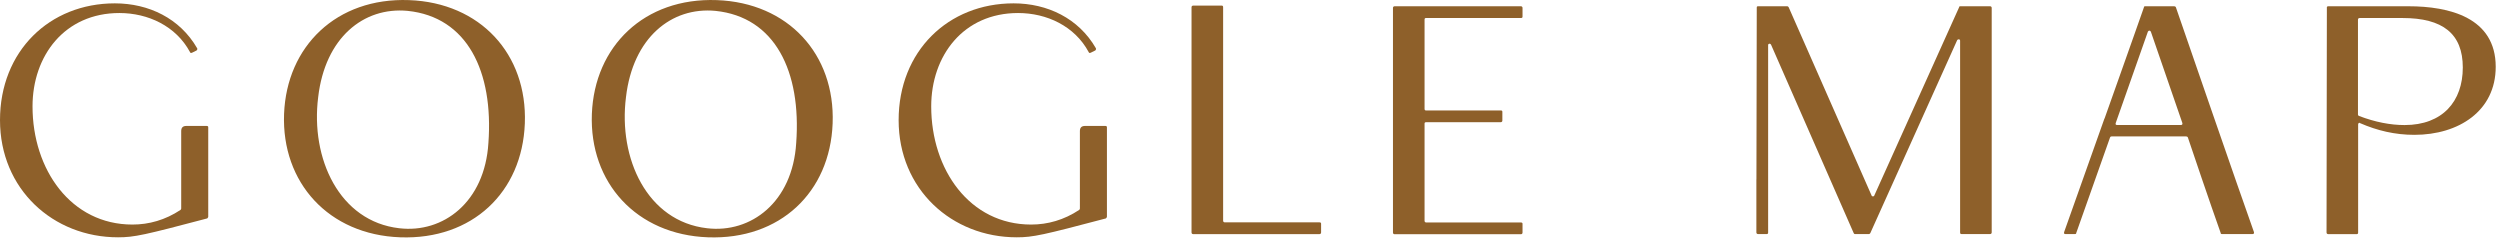 <svg width="455" height="44" viewBox="0 0 455 44" fill="none" xmlns="http://www.w3.org/2000/svg">
<g clip-path="url(#clip0_1304_87)">
<path d="M35.89 8.78C35.95 8.96 35.89 9.08 35.77 9.19L34.94 9.6C34.76 9.66 34.64 9.66 34.58 9.48C32.03 4.74 26.94 2.37 21.73 2.37C11.78 2.37 5.92 10.13 5.92 19.37C5.92 30.86 12.91 40.87 24.1 40.87C27.12 40.87 30.08 40.04 32.86 38.2C32.92 38.14 32.98 38.02 32.98 37.96V23.87C32.98 23.22 33.28 22.92 33.93 22.92H37.6C37.78 22.92 37.9 22.98 37.9 23.16V39.45C37.9 39.51 37.84 39.63 37.72 39.75C26.29 42.77 24.45 43.19 21.49 43.19C9.65 43.19 0 34.42 0 21.87C0 9.32 9 0.61 20.9 0.61C27.06 0.61 32.74 3.33 35.88 8.78H35.89Z" fill="#8E602A"/>
<path d="M74.44 0.02C87.41 0.49 96 9.85 95.52 22.459C95.05 35.01 85.93 43.66 72.84 43.19C59.81 42.719 51.23 33.239 51.7 20.75C52.17 8.43 61.23 -0.46 74.44 0.02ZM88.89 26.02C89.84 12.989 85.04 3.1 74.2 1.98C66.15 1.21 59.16 6.9 57.91 17.669C56.49 28.86 61.76 40.289 72.66 41.539C80.65 42.489 88.23 36.8 88.89 26.02Z" fill="#8E602A"/>
<path d="M130.46 0.02C143.43 0.49 152.02 9.85 151.54 22.459C151.07 35.01 141.95 43.66 128.86 43.19C115.83 42.719 107.25 33.239 107.72 20.75C108.19 8.43 117.25 -0.46 130.46 0.02ZM144.91 26.02C145.86 12.989 141.06 3.1 130.22 1.98C122.17 1.21 115.18 6.9 113.93 17.669C112.51 28.86 117.78 40.289 128.68 41.539C136.67 42.489 144.25 36.8 144.91 26.02Z" fill="#8E602A"/>
<path d="M199.451 8.78C199.511 8.96 199.451 9.08 199.331 9.19L198.501 9.6C198.321 9.66 198.201 9.66 198.141 9.48C195.591 4.74 190.501 2.37 185.291 2.37C175.341 2.37 169.481 10.13 169.481 19.37C169.481 30.86 176.471 40.87 187.661 40.87C190.681 40.87 193.641 40.04 196.421 38.2C196.481 38.14 196.541 38.02 196.541 37.96V23.87C196.541 23.22 196.841 22.92 197.491 22.92H201.161C201.341 22.92 201.461 22.98 201.461 23.16V39.45C201.461 39.51 201.401 39.63 201.281 39.75C189.851 42.77 188.011 43.19 185.051 43.19C173.211 43.19 163.551 34.43 163.551 21.87C163.551 9.31 172.571 0.61 184.471 0.61C190.631 0.61 196.311 3.33 199.451 8.78Z" fill="#8E602A"/>
<path d="M216.859 1.32C216.859 1.14 216.979 1.02 217.159 1.02H222.369C222.549 1.02 222.609 1.14 222.609 1.32V40.169C222.609 40.349 222.729 40.469 222.909 40.469H240.139C240.319 40.469 240.439 40.529 240.439 40.709V42.309C240.439 42.489 240.319 42.609 240.139 42.609H217.159C216.979 42.609 216.859 42.489 216.859 42.309V1.32Z" fill="#8E602A"/>
<path d="M253.52 1.44C253.52 1.26 253.64 1.14 253.82 1.14H276.8C276.98 1.14 277.1 1.26 277.1 1.44V3.04C277.1 3.22 276.98 3.28 276.8 3.28H259.51C259.33 3.28 259.27 3.4 259.27 3.58V19.8C259.27 19.98 259.33 20.1 259.51 20.1H273.13C273.31 20.1 273.43 20.16 273.43 20.34V21.94C273.43 22.12 273.31 22.24 273.13 22.24H259.57C259.39 22.24 259.27 22.3 259.27 22.48V40.19C259.27 40.37 259.39 40.49 259.57 40.49H276.8C276.98 40.49 277.1 40.55 277.1 40.73V42.33C277.1 42.51 276.98 42.63 276.8 42.63H253.82C253.64 42.63 253.52 42.51 253.52 42.33V1.44Z" fill="#8E602A"/>
<path d="M319.67 32.65C319.67 24.06 319.73 8.31 319.73 1.38C319.73 1.2 319.79 1.14 319.97 1.14H325.3C325.36 1.14 325.48 1.2 325.54 1.32L340.64 35.61C340.7 35.79 341.05 35.79 341.11 35.61L356.56 1.32C356.56 1.2 356.62 1.14 356.8 1.14H362.19C362.37 1.14 362.49 1.26 362.49 1.44V42.3C362.49 42.48 362.37 42.6 362.19 42.6H356.98C356.8 42.6 356.74 42.48 356.74 42.3V7.42C356.74 7.12 356.39 7.06 356.21 7.3L340.4 42.42C340.34 42.54 340.22 42.6 340.16 42.6H337.61C337.49 42.6 337.43 42.54 337.37 42.42L322.33 8.13C322.15 7.83 321.8 7.95 321.8 8.19V42.3C321.8 42.48 321.74 42.6 321.56 42.6H319.96C319.78 42.6 319.66 42.48 319.66 42.3V32.65H319.67Z" fill="#8E602A"/>
<path d="M383.03 21.57C384.69 16.83 386.46 11.98 388.3 6.71L390.2 1.32C390.2 1.2 390.26 1.14 390.44 1.14H395.71C395.83 1.14 395.95 1.2 396.01 1.32L402.64 20.51C405.66 29.22 408.8 38.28 410.22 42.24C410.28 42.48 410.16 42.6 409.98 42.6H404.41C404.23 42.6 404.17 42.54 404.17 42.42C402.27 37.09 398.66 26.43 398.19 25.01C398.13 24.89 398.01 24.83 397.89 24.83H384.33C384.15 24.83 384.09 24.89 384.03 25.01L377.87 42.42C377.87 42.54 377.81 42.6 377.63 42.6H375.91C375.67 42.6 375.61 42.48 375.67 42.24L383.01 21.57H383.03ZM396.95 22.75C397.13 22.75 397.25 22.63 397.19 22.39L391.45 5.75C391.27 5.51 391.09 5.51 390.92 5.75L385.06 22.39C385 22.63 385.06 22.75 385.3 22.75H396.97H396.95Z" fill="#8E602A"/>
<path d="M423.48 1.44C423.48 1.26 423.54 1.14 423.72 1.14H438.35C445.69 1.14 454.22 3.15 454.22 12.16C454.22 20.21 447.47 24.54 439.42 24.54C435.87 24.54 432.67 23.77 429.53 22.41C429.35 22.23 429.18 22.47 429.18 22.65V42.31C429.18 42.49 429.12 42.61 428.94 42.61H423.73C423.55 42.61 423.43 42.49 423.43 42.31C423.43 36.98 423.49 8.79 423.49 1.45L423.48 1.44ZM437.63 22.76C444.56 22.76 448.23 18.44 448.23 12.28C448.23 6.12 444.56 3.28 437.27 3.28H429.45C429.27 3.28 429.15 3.4 429.15 3.58V20.86C429.15 20.98 429.21 21.04 429.33 21.1C432.29 22.23 435.07 22.76 437.62 22.76H437.63Z" fill="#8E602A"/>
</g>
<defs>
<clipPath id="clip0_1304_87">
<rect width="454.21" height="43.21" fill="white"/>
</clipPath>
</defs>
</svg>
